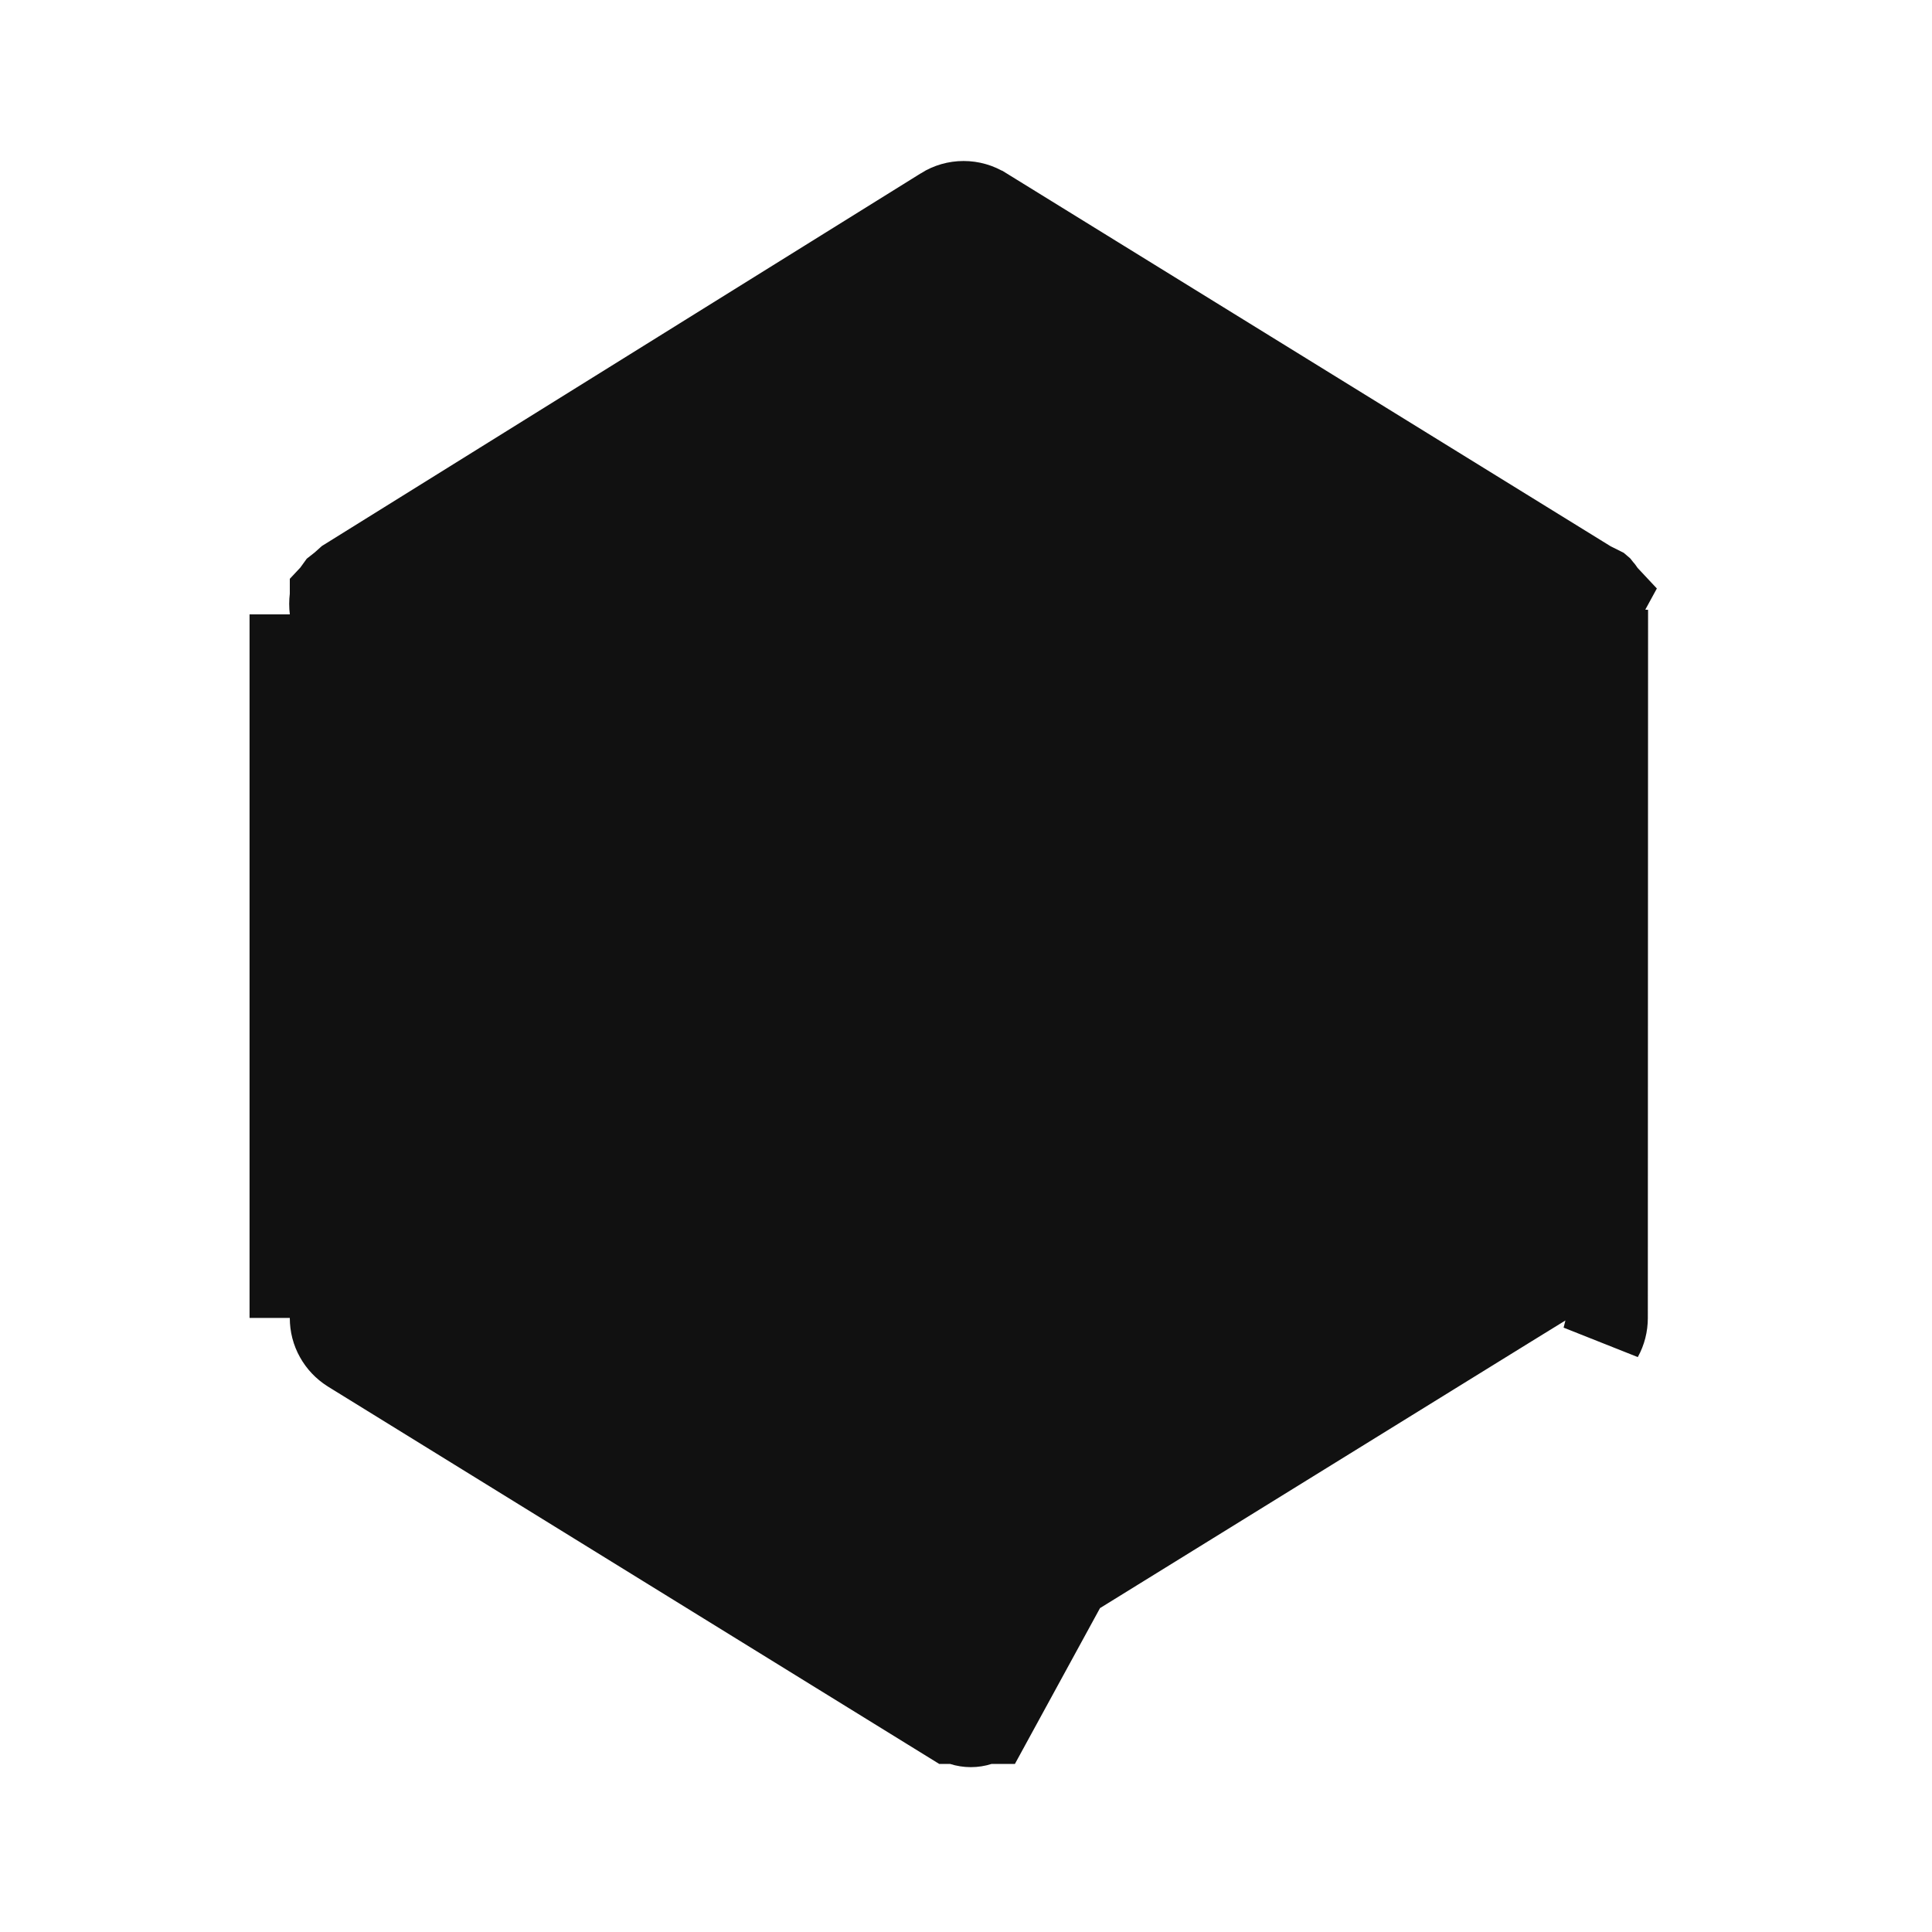 <svg width="24" height="24" viewBox="0 0 24 24" fill="none" xmlns="http://www.w3.org/2000/svg">
<path d="M19.97 7.388L19.941 7.357L19.918 7.319C19.912 7.31 19.906 7.301 19.899 7.293L19.892 7.287L19.776 7.229L19.756 7.219L19.738 7.207L12.238 2.577L12.235 2.576L12.235 2.576C12.156 2.526 12.064 2.5 11.97 2.5C11.876 2.5 11.785 2.526 11.705 2.576L11.704 2.577L4.3 7.184L4.242 7.236L4.23 7.247L4.217 7.257L4.171 7.293C4.165 7.301 4.159 7.31 4.153 7.319L4.129 7.357L4.1 7.388V7.4L4.097 7.429C4.091 7.477 4.091 7.527 4.097 7.575L4.1 7.604V7.632V16.372V16.373C4.1 16.458 4.121 16.542 4.163 16.616C4.204 16.69 4.263 16.752 4.334 16.797C4.334 16.798 4.335 16.798 4.335 16.798L11.809 21.412H11.877L11.951 21.435C12.022 21.458 12.098 21.458 12.169 21.435L12.243 21.412H12.311L19.97 7.388ZM19.97 7.388V7.4L19.973 7.429L19.97 7.388ZM19.97 16.373L19.97 16.372L19.97 7.632V7.604L19.973 7.575L19.97 16.373ZM19.97 16.373C19.97 16.458 19.949 16.542 19.908 16.616L19.97 16.373ZM3.6 7.632V16.372V7.632ZM10.737 19.637L11.5 20.109V19.212V12.822V12.543L11.262 12.396L5.763 9.006L5 8.536V9.432V15.812V16.091L5.237 16.237L10.737 19.637ZM11.737 11.517L12 11.68L12.263 11.517L17.863 8.057L18.552 7.631L17.862 7.206L12.262 3.756L12 3.595L11.738 3.756L6.138 7.206L5.448 7.631L6.137 8.057L11.737 11.517ZM18.763 16.237L19 16.091V15.812V9.432V8.536L18.238 9.006L12.738 12.396L12.5 12.543V12.822V19.212V20.109L13.263 19.637L18.763 16.237Z" fill="#111111" stroke="#111111"/>
</svg>
